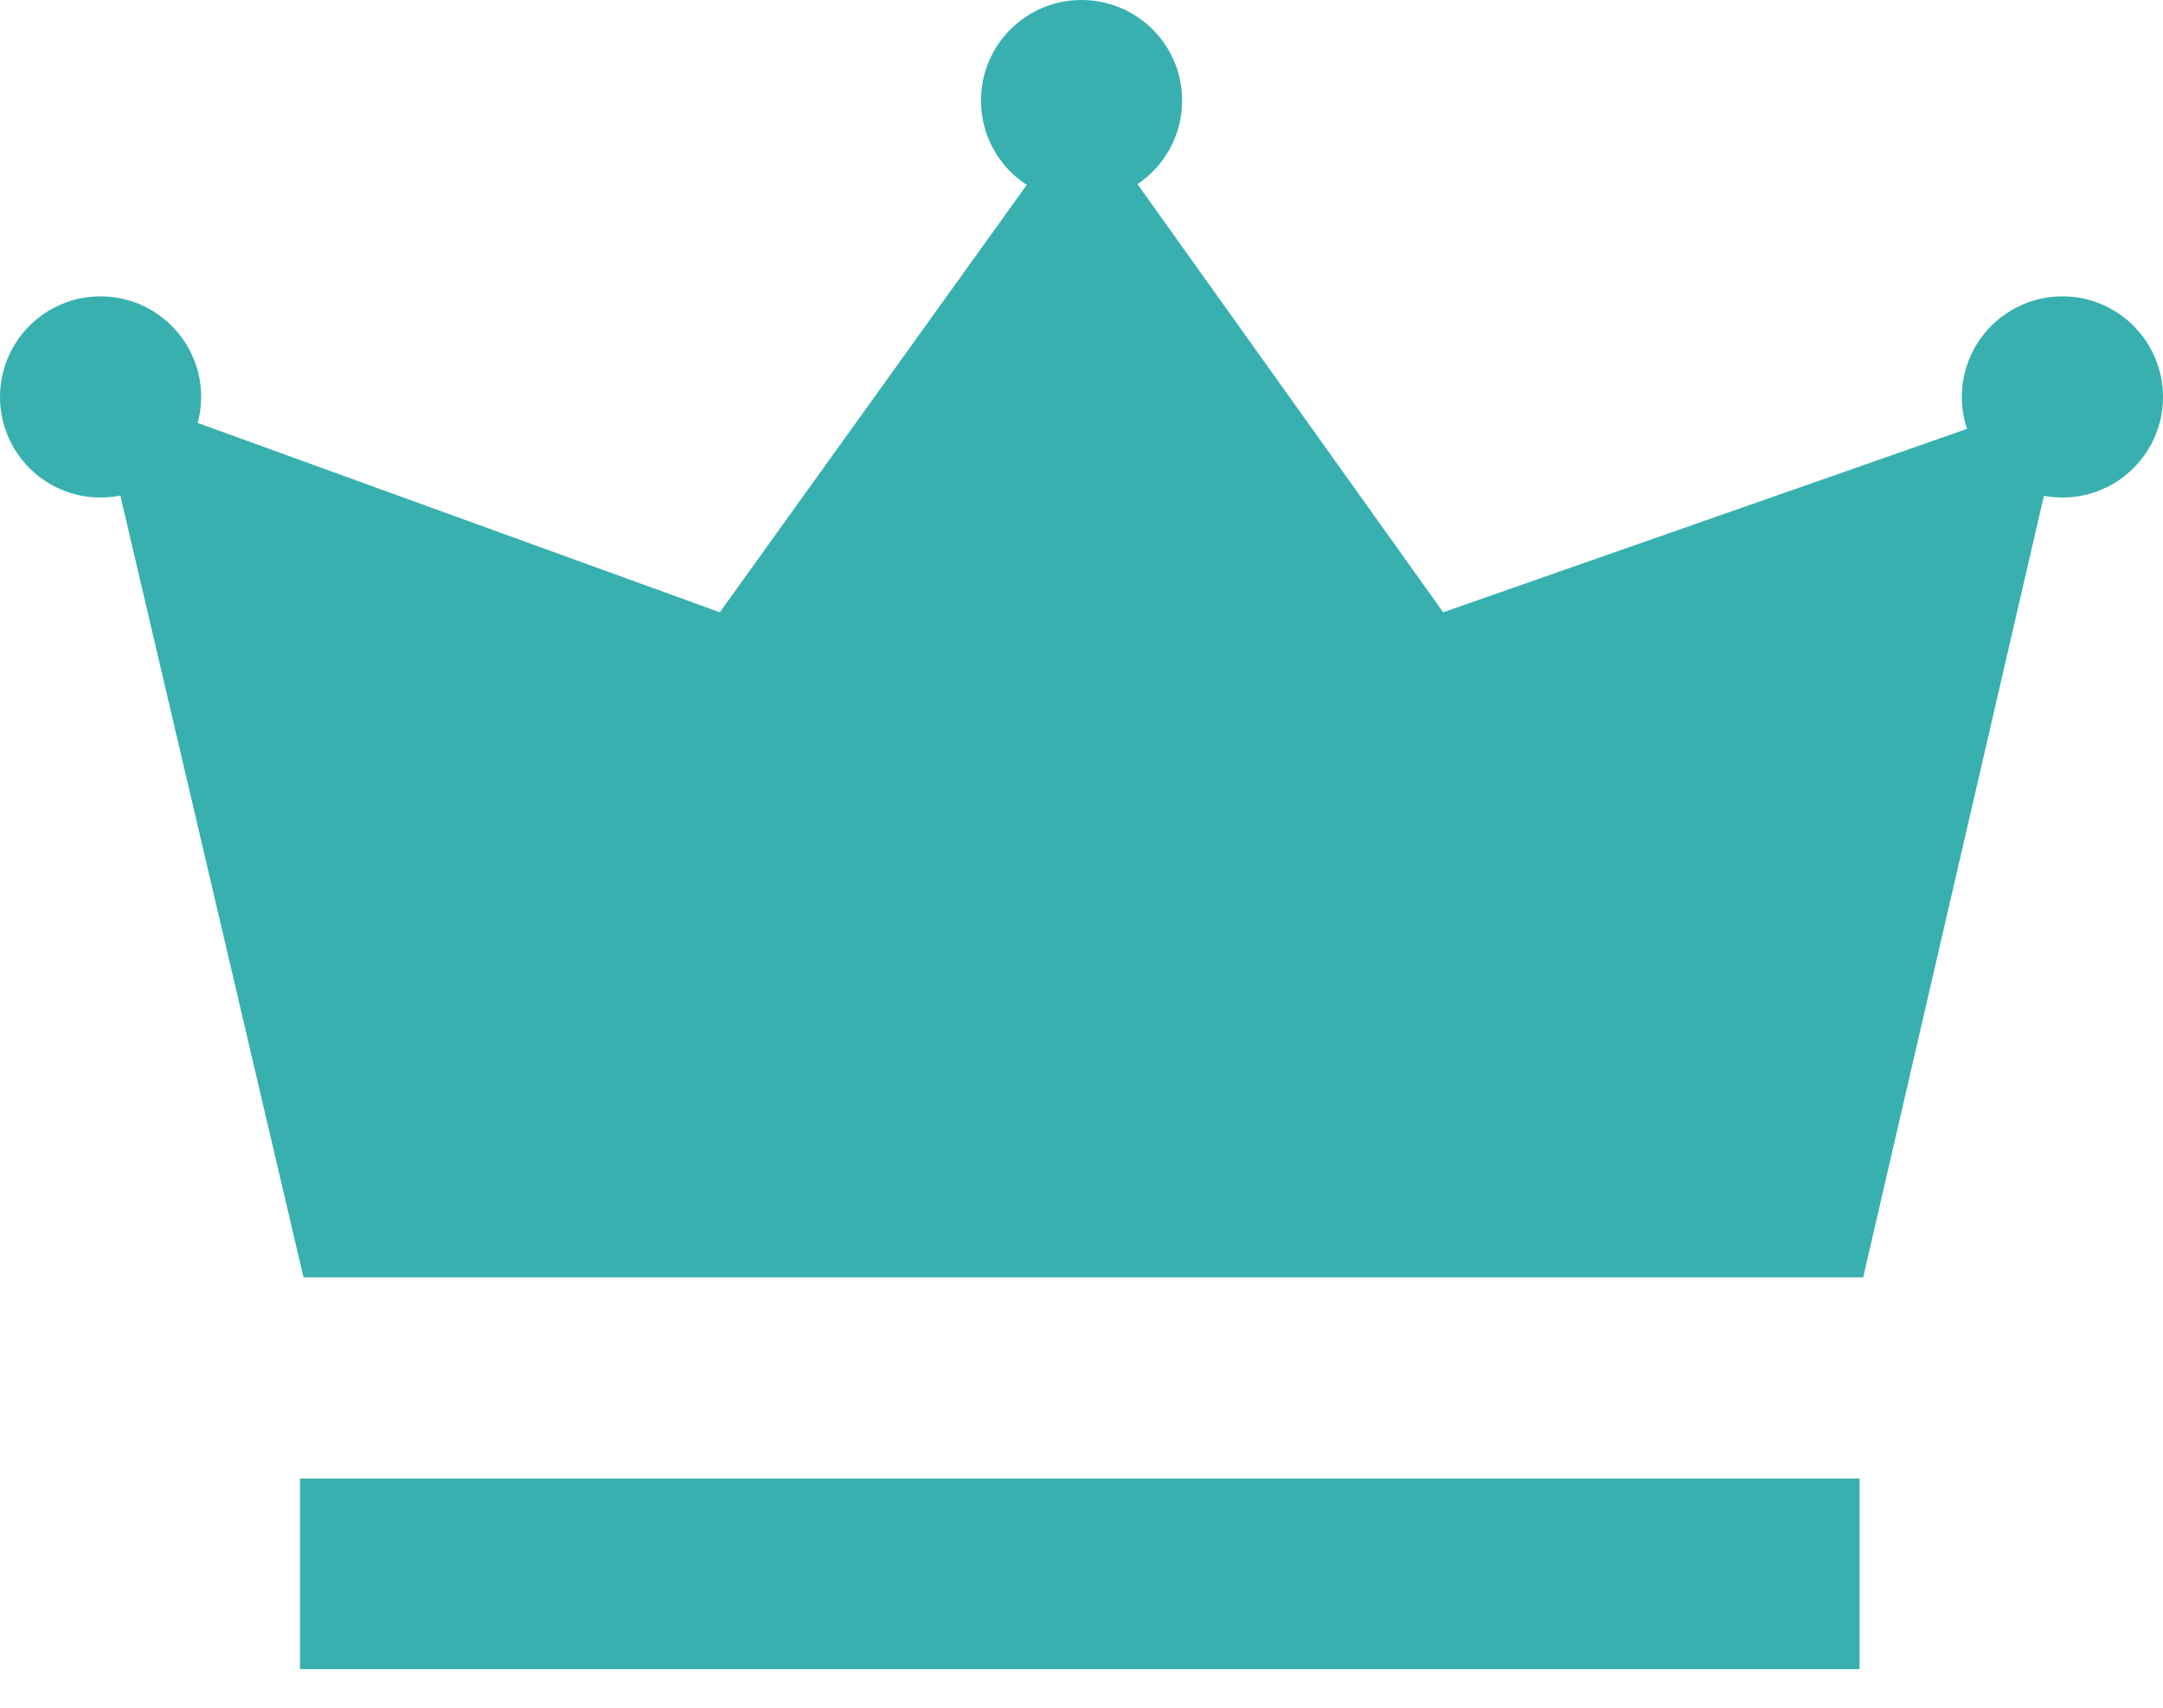 <svg width="19" height="15" viewBox="0 0 19 15" fill="none" xmlns="http://www.w3.org/2000/svg">
<path fill-rule="evenodd" clip-rule="evenodd" d="M9.992 1.618C10.228 1.459 10.384 1.189 10.384 0.883C10.384 0.395 9.988 0 9.5 0C9.012 0 8.617 0.395 8.617 0.883C8.617 1.194 8.777 1.467 9.019 1.624L6.323 5.378L1.737 3.715C1.756 3.642 1.767 3.566 1.767 3.487C1.767 2.999 1.371 2.603 0.883 2.603C0.395 2.603 0 2.999 0 3.487C0 3.975 0.395 4.37 0.883 4.37C0.943 4.37 1.001 4.364 1.057 4.353L2.666 11.22H16.366L17.954 4.355C18.007 4.365 18.061 4.37 18.117 4.37C18.604 4.37 19 3.975 19 3.487C19 2.999 18.604 2.603 18.117 2.603C17.629 2.603 17.233 2.999 17.233 3.487C17.233 3.585 17.249 3.679 17.279 3.767L12.677 5.378L9.992 1.618ZM2.635 12.987H16.335V14.661H2.635V12.987Z" fill="#38B0B0"/>
</svg>
